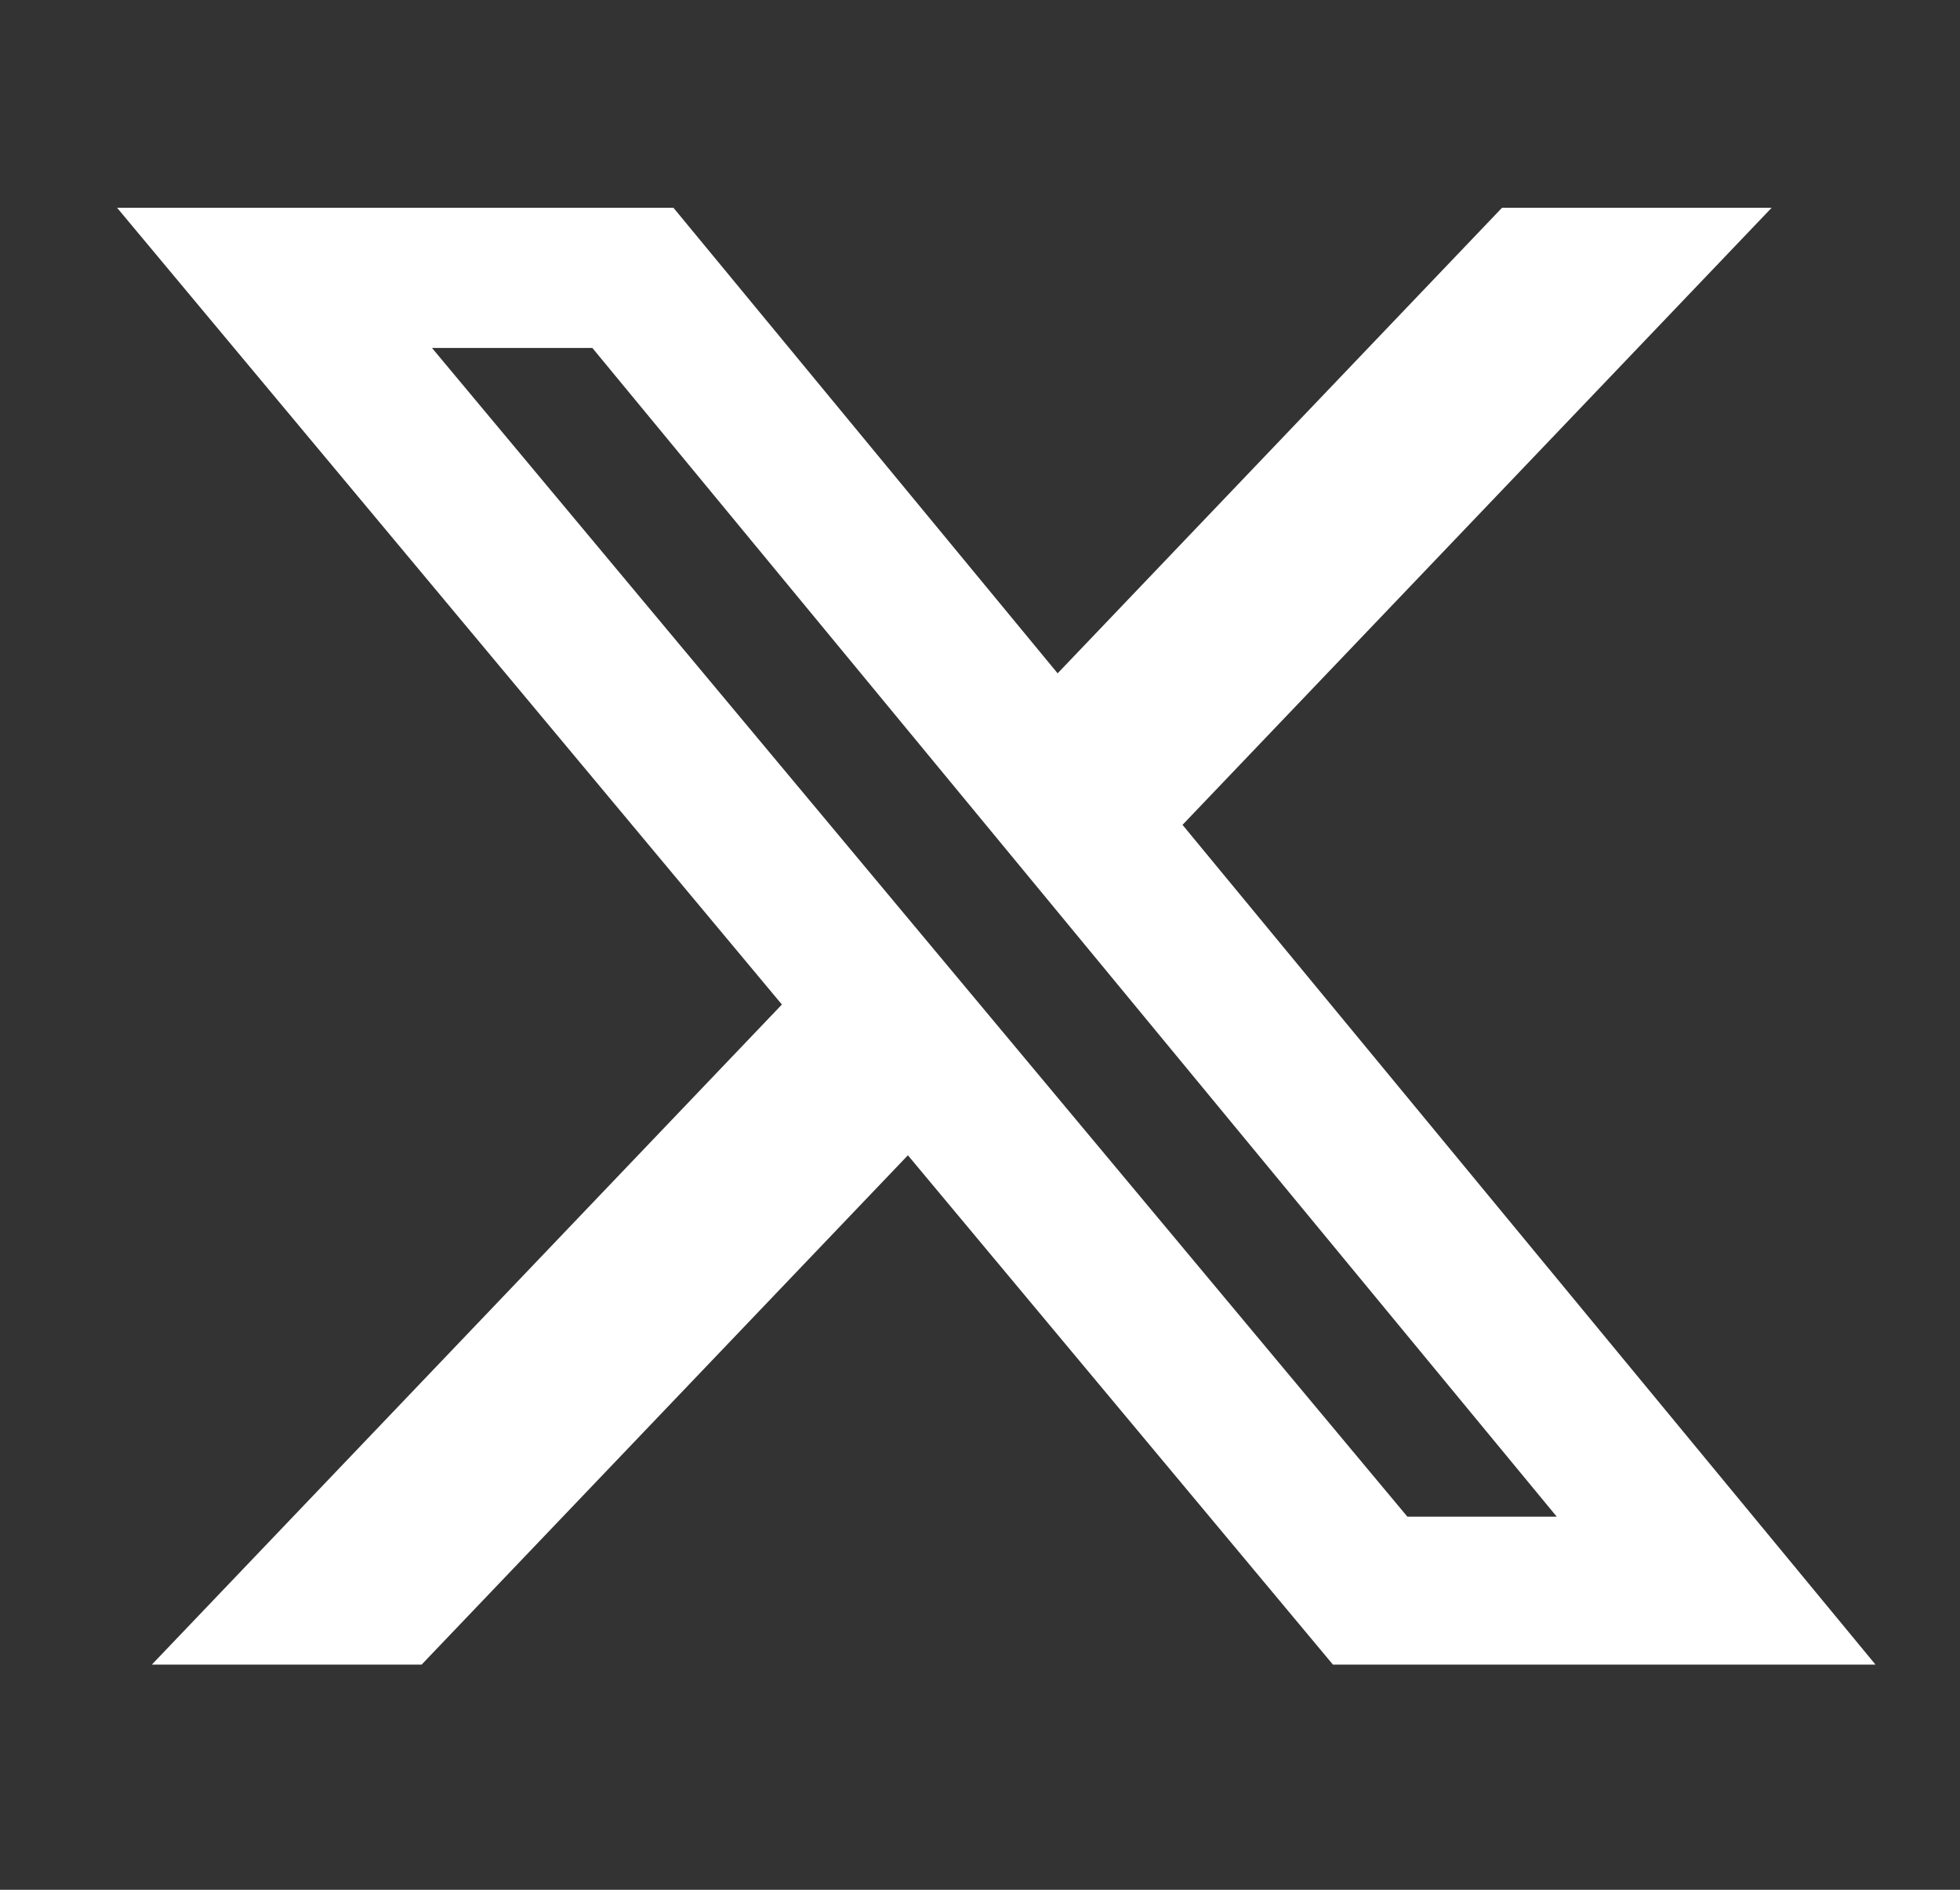 <svg width="28" height="27" viewBox="0 0 28 27" fill="none" xmlns="http://www.w3.org/2000/svg">
<rect x="0" y="0" width="28" height="27" fill="#333333" stroke="none"/>
<path d="M21.457 2.969H25.309L16.893 11.785L26.793 23.783H19.042L12.97 16.506L6.023 23.783H2.169L11.17 14.352L1.673 2.969H9.621L15.109 9.62L21.457 2.969ZM20.105 21.669H22.239L8.462 4.971H6.171L20.105 21.669Z" fill="white"/>
</svg>
